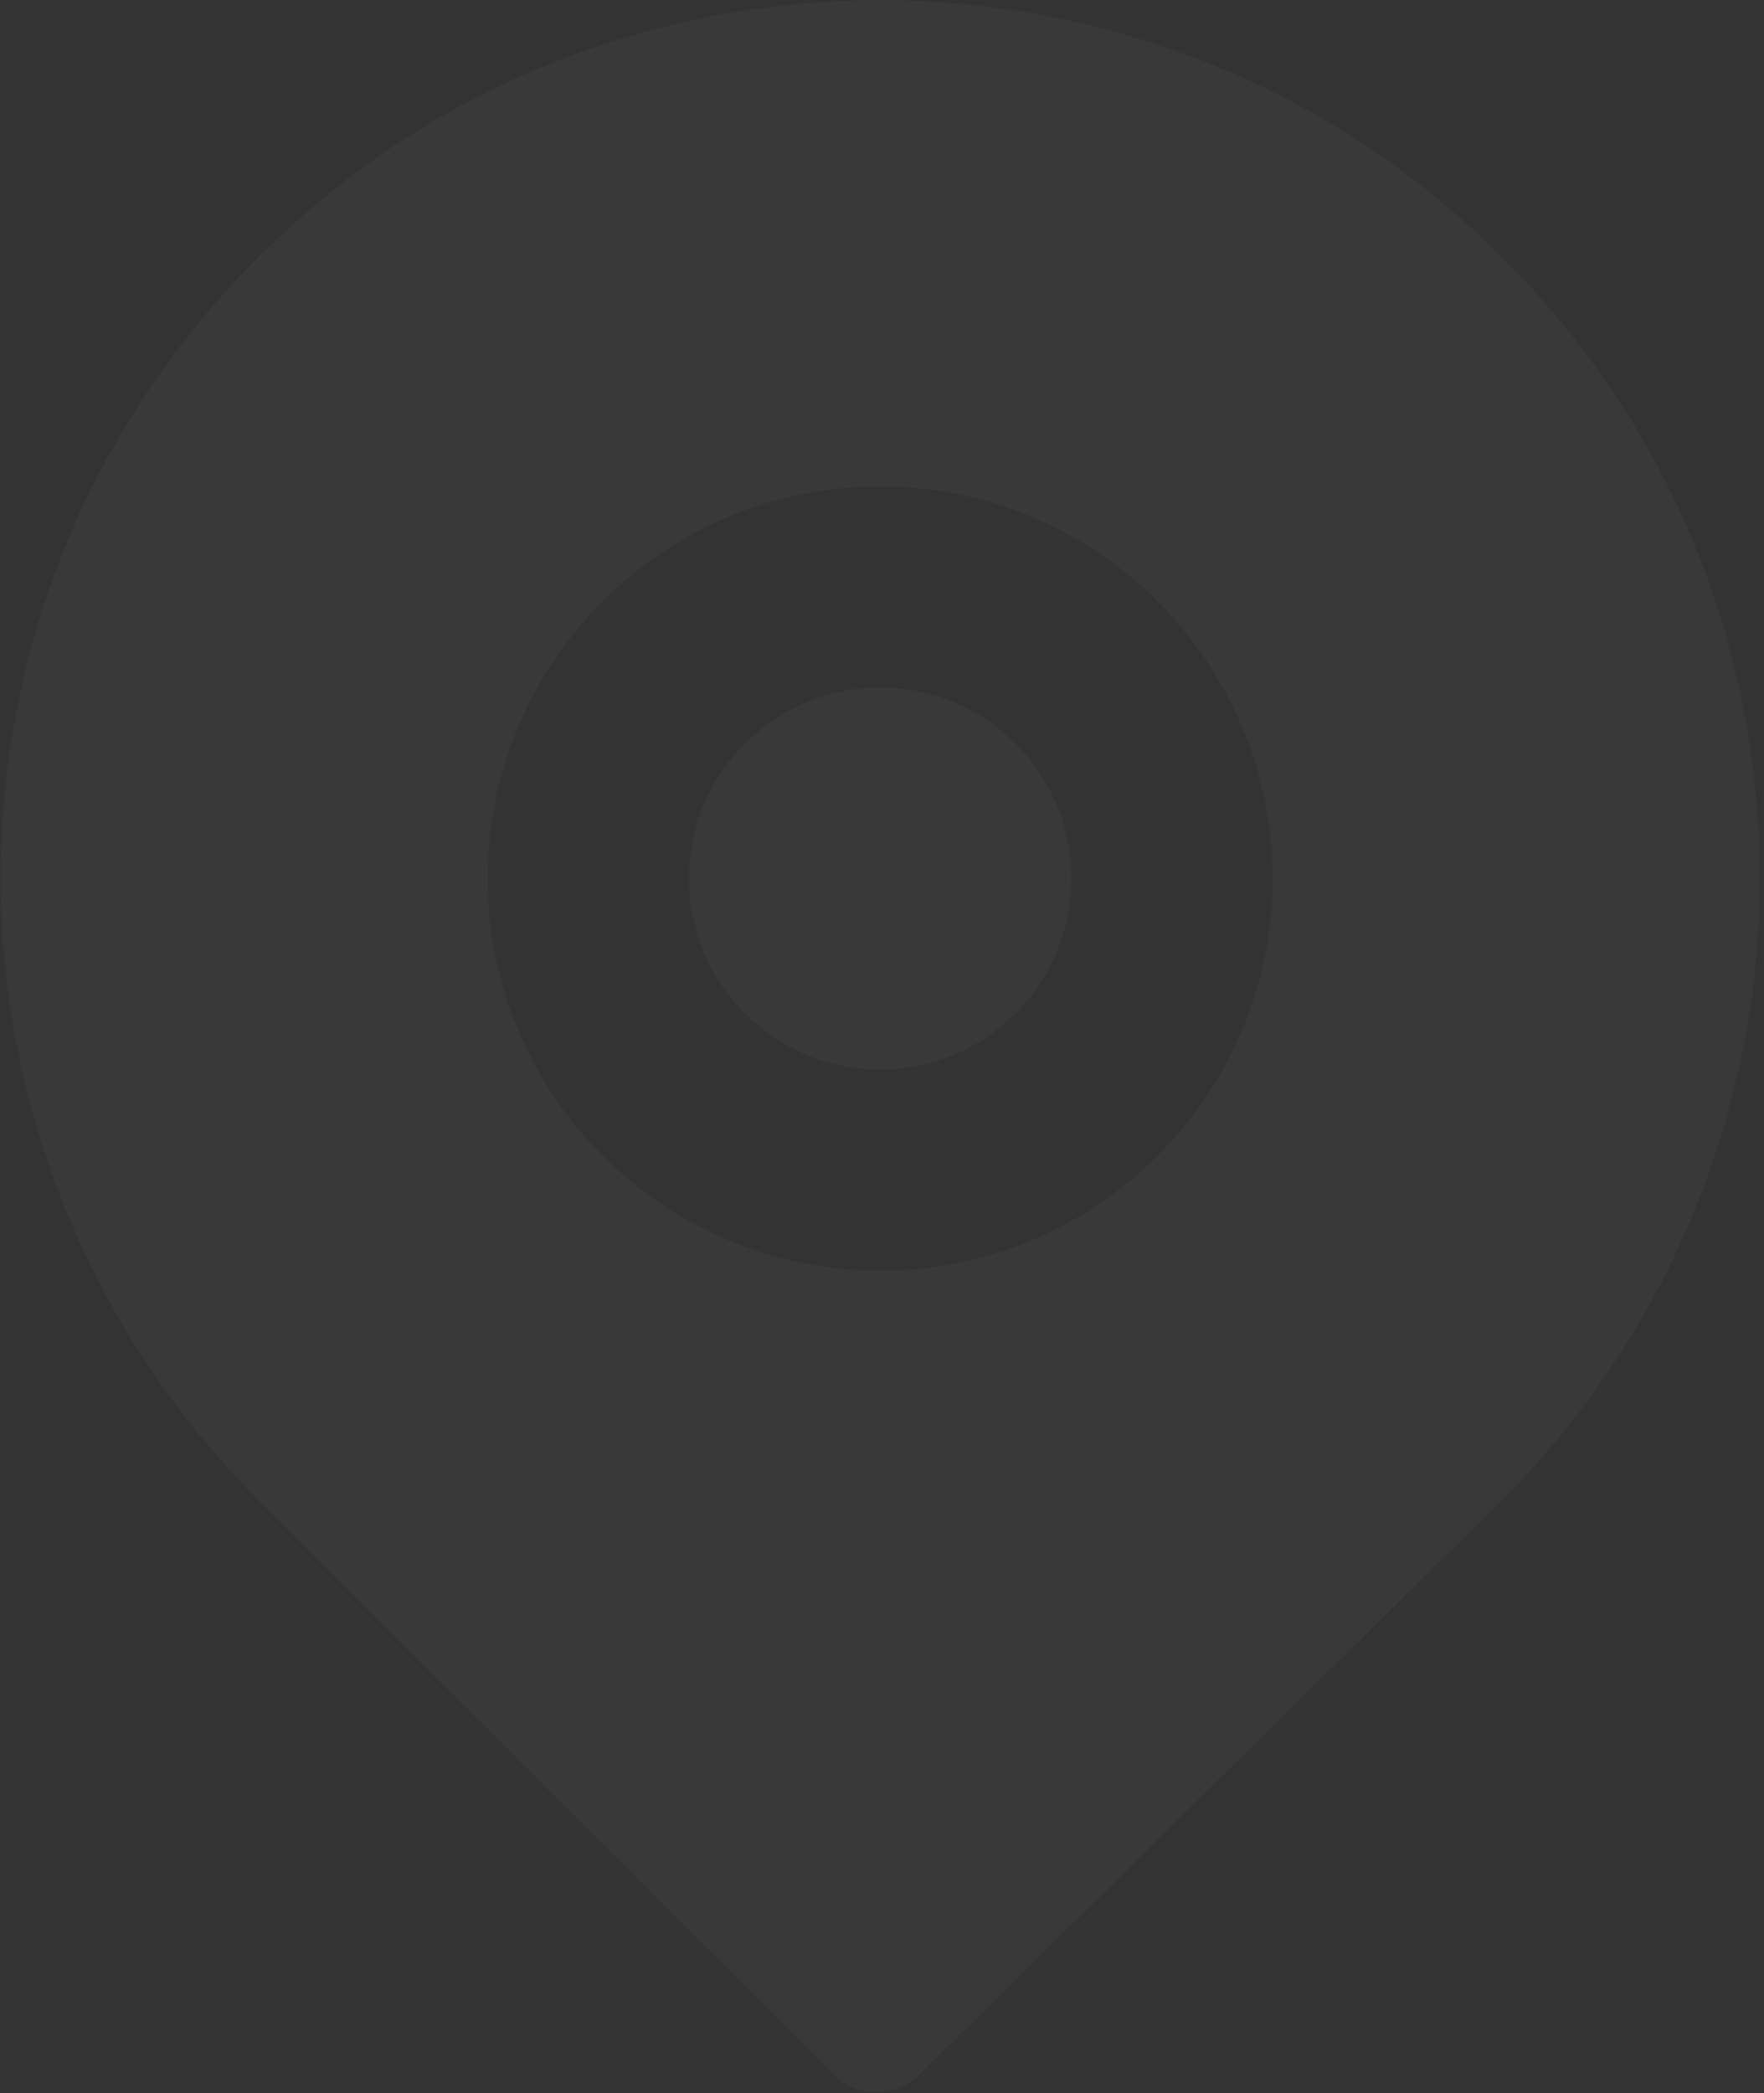 <svg xmlns="http://www.w3.org/2000/svg" width="295" height="350" viewBox="0 0 295 350"><rect x="0" y="0" width="295" height="350" fill="#333333" stroke="none"/><g><g opacity=".03"><path fill="#fff" d="M147.187.03c33.415 0 65.859 11.275 91.44 31.75v-.001c33.415 26.73 53.069 64.735 55.447 106.99 2.276 41.718-13.326 82.534-42.791 111.975l-97.671 96.319c-3.784 3.747-10.346 3.713-14.129-.034l-96.292-96.216C13.661 221.305-1.976 180.456.334 138.77 2.678 96.516 22.365 58.51 55.747 31.78 81.294 11.304 113.772.03 147.187.03zM81.562 146.904c0 36.166 29.43 65.574 65.625 65.574 36.193 0 65.658-29.407 65.624-65.574 0-36.165-29.43-65.573-65.624-65.573-36.194 0-65.625 29.407-65.625 65.573z"/></g><g opacity=".03"><path fill="#fff" d="M147.196 114.95c-17.645 0-31.976 14.32-31.976 31.95 0 17.632 14.33 31.951 31.976 31.951 17.645 0 31.975-14.32 31.975-31.95 0-17.632-14.33-31.951-31.975-31.951z"/></g></g></svg>